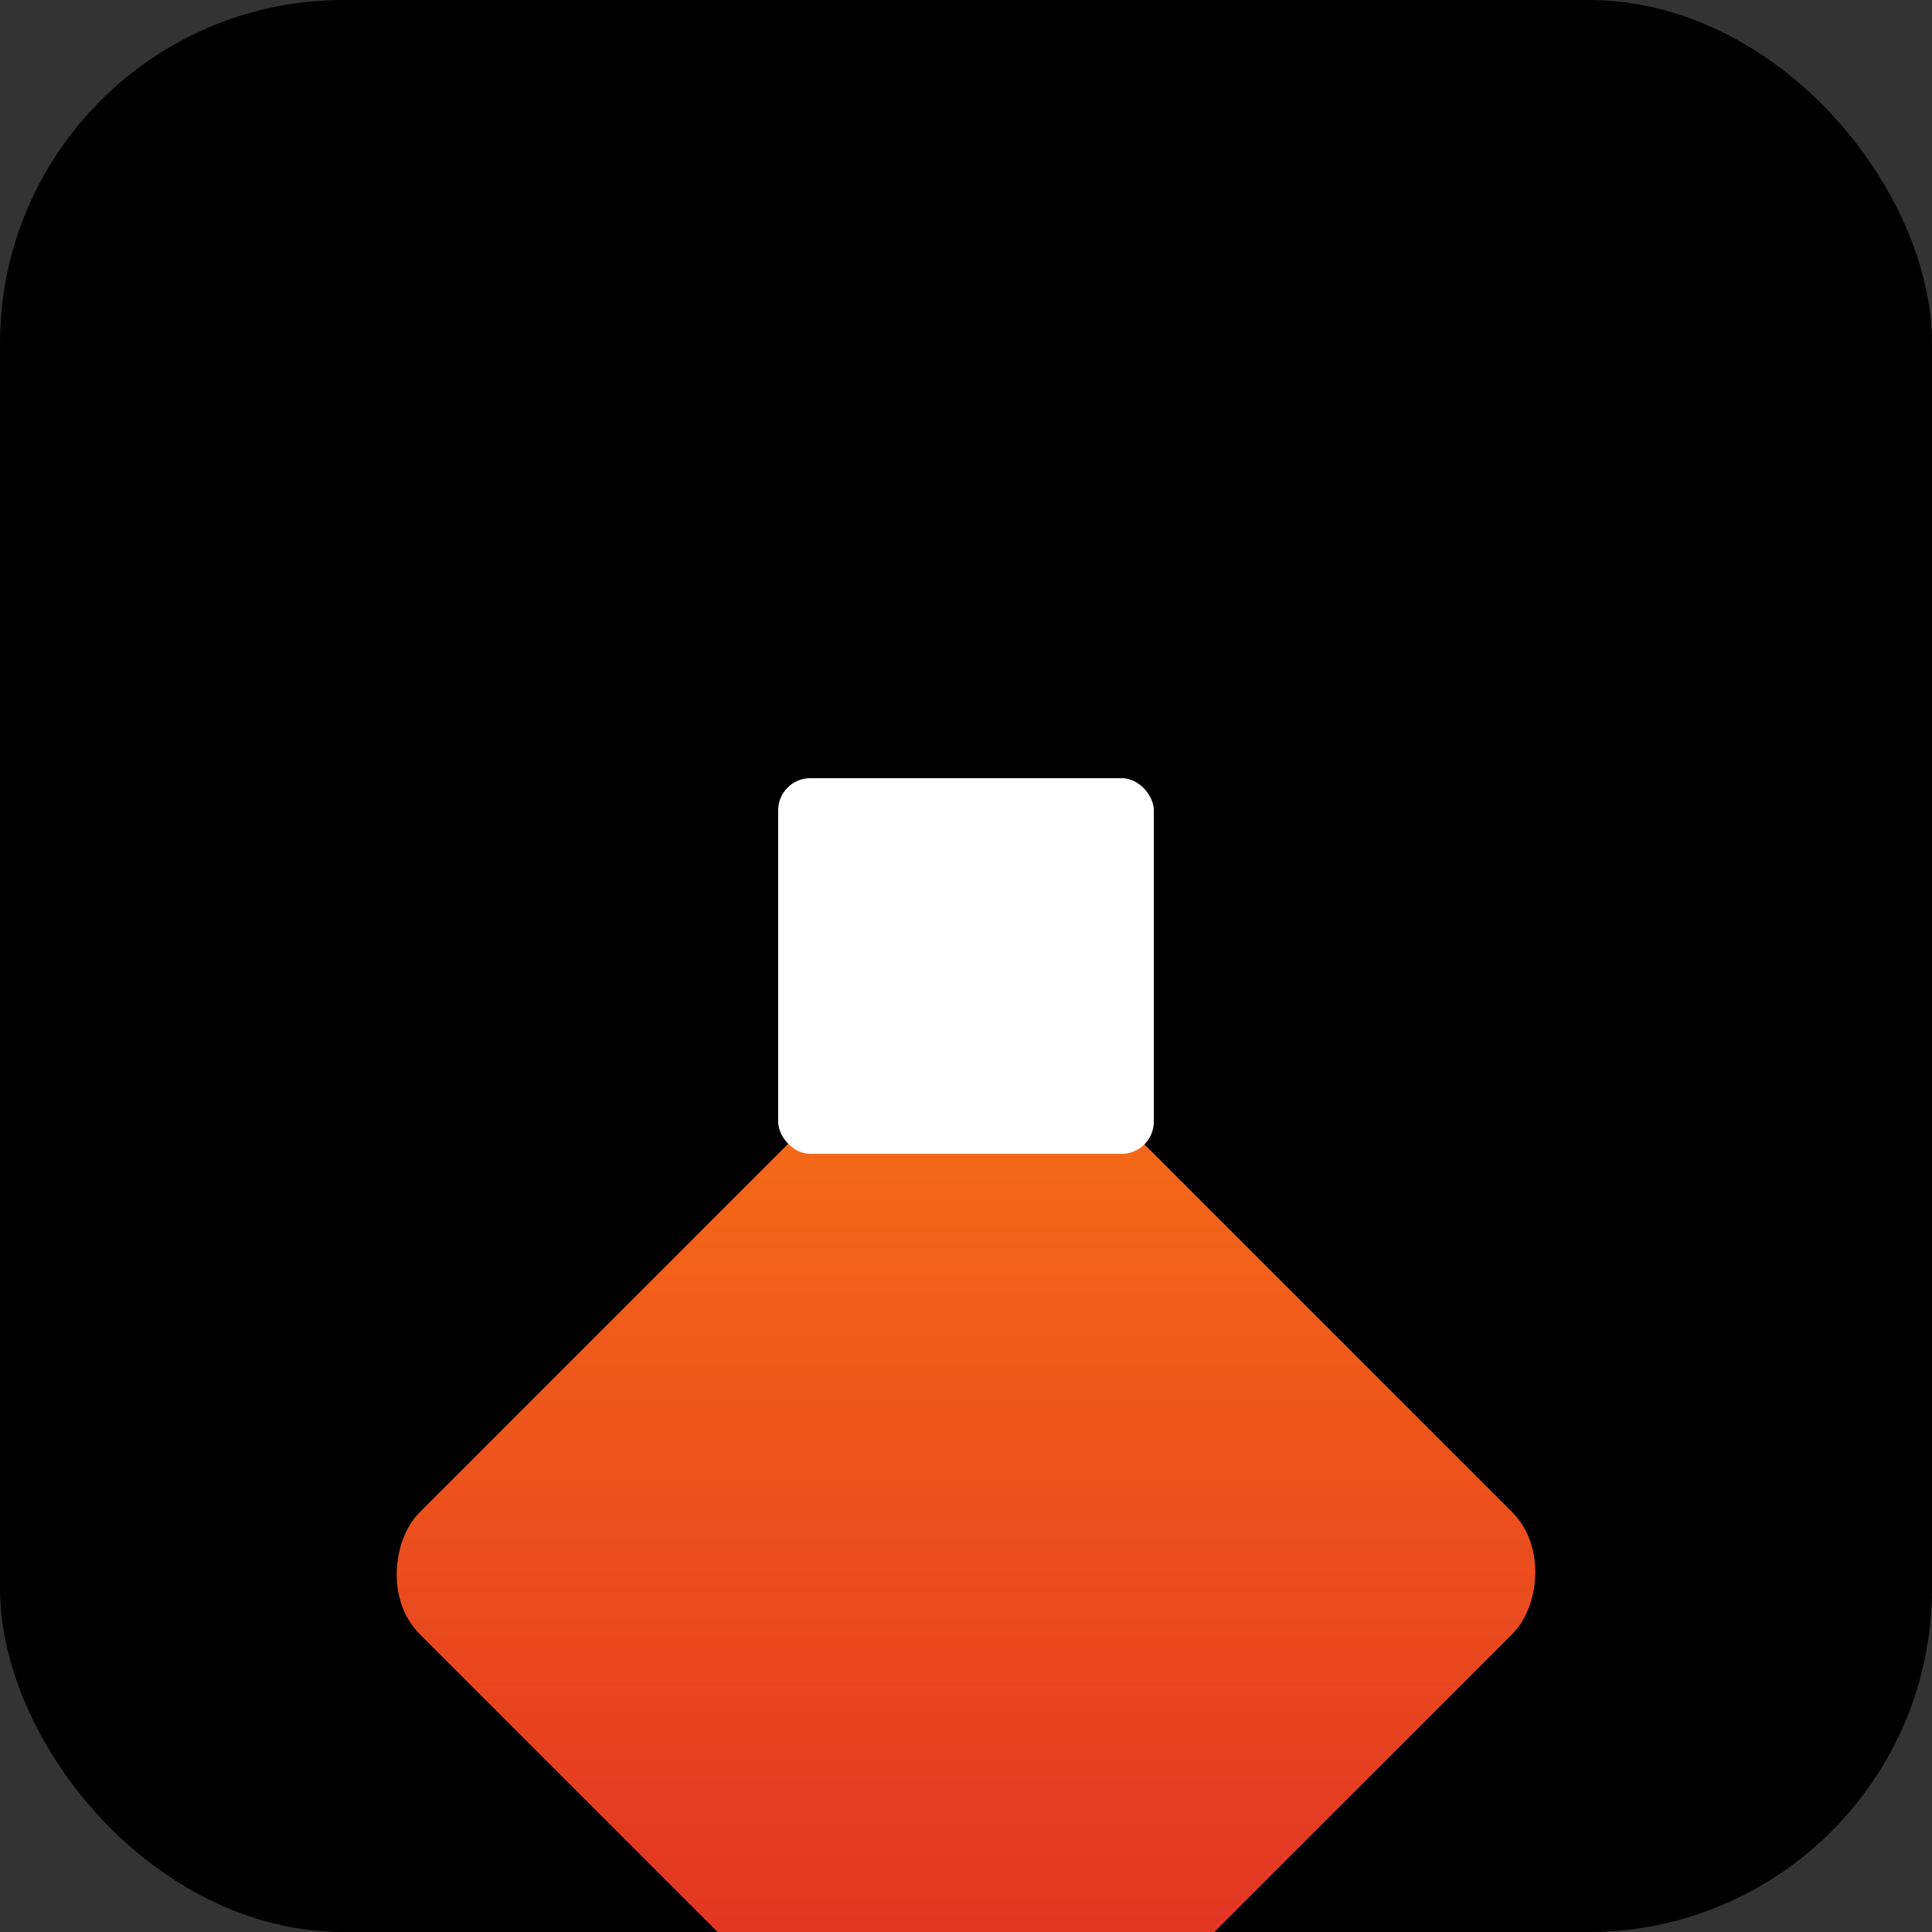 <svg width="180" height="180" viewBox="0 0 180 180" xmlns="http://www.w3.org/2000/svg">
  <rect x="0" y="0" width="180" height="180" fill="#333333" stroke="none"/>
  <defs>
    <linearGradient id="logoGradient180" x1="0%" y1="0%" x2="100%" y2="100%">
      <stop offset="0%" style="stop-color:#f97316;stop-opacity:1" />
      <stop offset="100%" style="stop-color:#dc2626;stop-opacity:1" />
    </linearGradient>
  </defs>
  
  <!-- Background -->
  <rect width="180" height="180" fill="#000000" rx="32"/>
  
  <!-- Rotated outer square with gradient -->
  <rect x="90" y="90" width="80" height="80" fill="url(#logoGradient180)" rx="8" transform="rotate(45 90 90)"/>
  
  <!-- Inner white square -->
  <rect x="90" y="90" width="35" height="35" fill="#ffffff" rx="3" transform="translate(-17.5 -17.5)"/>
</svg>

